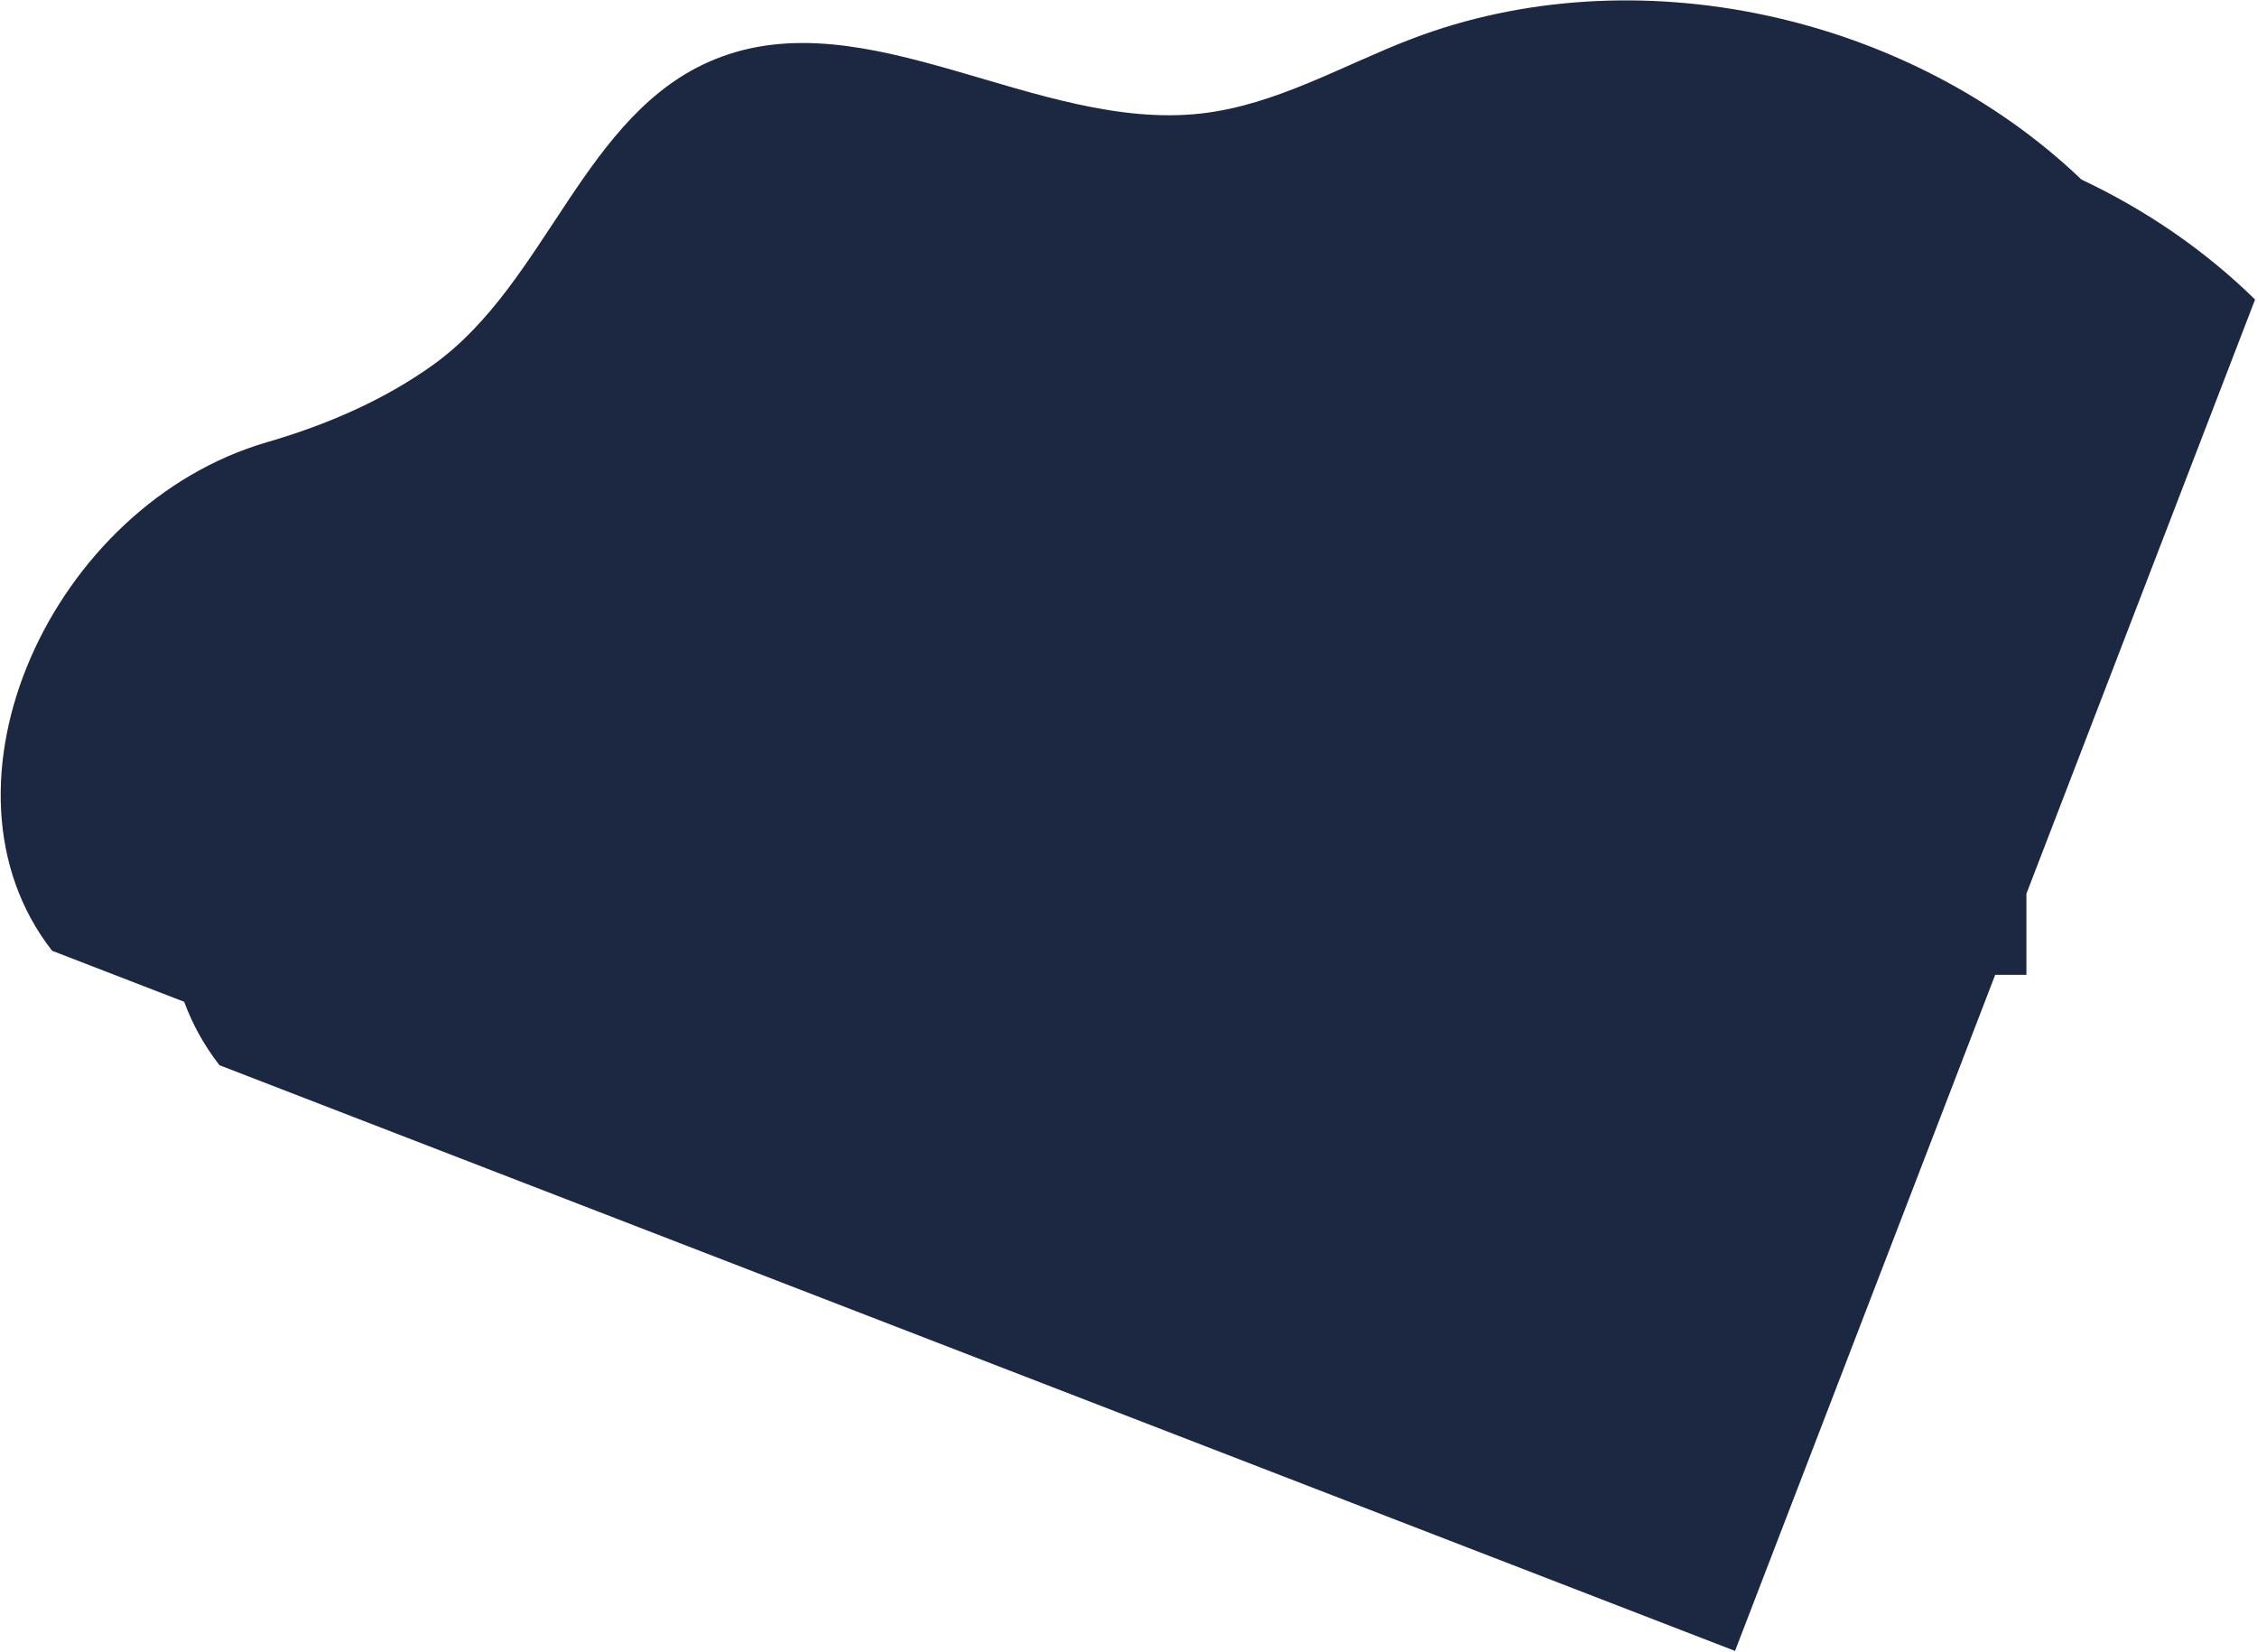 <?xml version="1.0" encoding="UTF-8"?>
<svg xmlns="http://www.w3.org/2000/svg" xmlns:xlink="http://www.w3.org/1999/xlink" width="474pt" height="347pt" viewBox="0 0 474 347" version="1.1">
<g id="surface1">
<path style=" stroke:none;fill-rule:evenodd;fill:rgb(10.98%,15.686%,25.49%);fill-opacity:1;" d="M 473.594 62.914 L 425.574 187.711 L 425.574 204.738 L 419.02 204.738 L 364.379 346.742 L 46.094 223.727 C 42.871 219.598 40.422 215.117 38.676 210.406 L 10.941 199.688 C -16.051 165.113 10.766 106.02 56.102 92.867 C 68.531 89.254 80.652 84.051 91.051 76.559 C 115.027 59.305 122.547 23.691 150.086 12.473 C 181.953 -0.516 217.801 27.734 252.258 23.836 C 267.969 22.066 281.848 13.754 296.508 8.148 C 343.266 -9.703 400.742 2.918 437.133 37.711 C 450.602 44.062 463.027 52.531 473.594 62.914 Z M 473.594 62.914 "/>
</g>
</svg>

